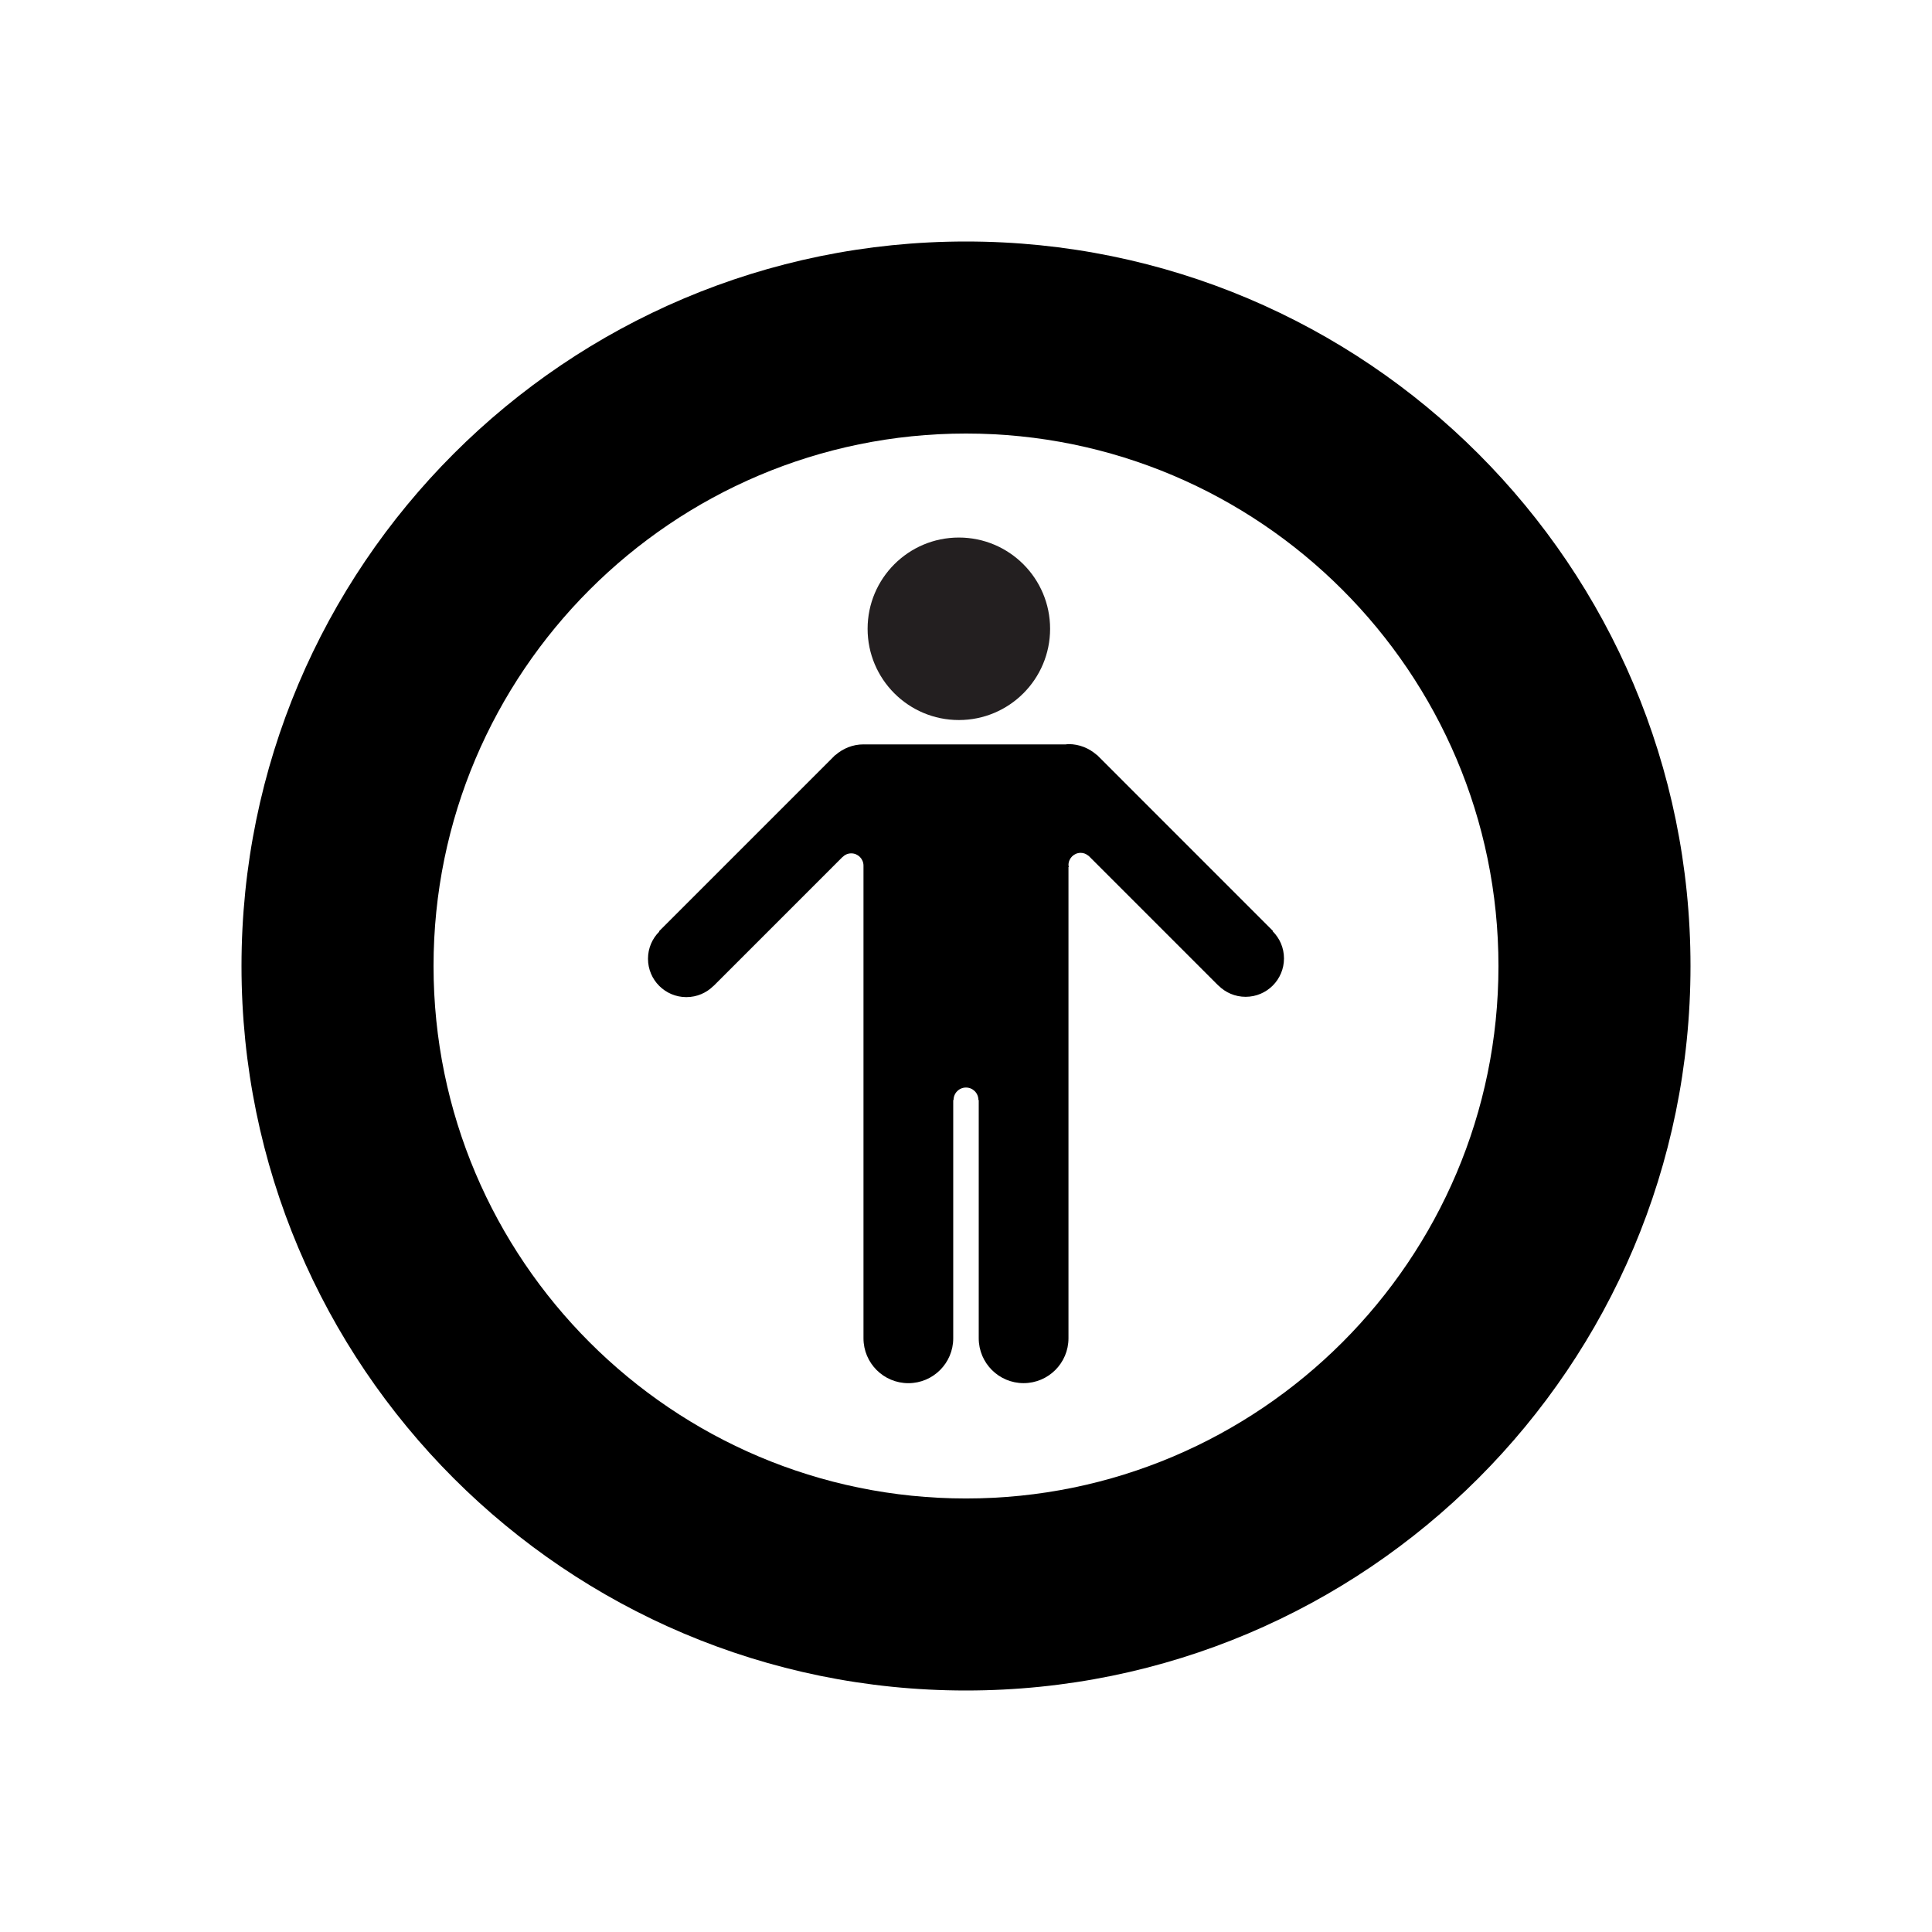 <?xml version="1.0" encoding="utf-8"?><!--Generator: Adobe Illustrator 17.0.0, SVG Export Plug-In . SVG Version: 6.00 Build 0)--><!DOCTYPE svg PUBLIC "-//W3C//DTD SVG 1.1//EN" "http://www.w3.org/Graphics/SVG/1.1/DTD/svg11.dtd"><svg xmlns="http://www.w3.org/2000/svg" xmlns:xlink="http://www.w3.org/1999/xlink" x="0px" y="0px" width="100px" height="100px" viewBox="0 0 100 100" enable-background="new 0 0 100 100" xml:space="preserve"><path d="M50,12.5c-20.712,0-37.5,16.793-37.5,37.502C12.5,70.712,29.288,87.5,50,87.5 c20.712,0,37.5-16.788,37.5-37.498C87.5,29.293,70.712,12.5,50,12.5z M50,77.561c-15.199,0-27.56-12.362-27.56-27.559 c0-15.195,12.362-27.562,27.56-27.562c15.198,0,27.56,12.367,27.56,27.562C77.56,65.198,65.198,77.561,50,77.561z"/><circle fill="#231F20" cx="49.63" cy="32.546" r="4.723"/><path d="M65.892,48.189l-8.973-8.974c-0.029-0.031-0.059-0.06-0.089-0.089l-0.061-0.061l-0.006,0.006 c-0.391-0.342-0.897-0.556-1.457-0.556c-0.051,0-0.098,0.012-0.148,0.015H44.703c-0.003,0-0.005-0.001-0.008-0.001 c-0.561,0-1.067,0.214-1.458,0.557l-0.005-0.005l-0.055,0.055c-0.035,0.032-0.068,0.065-0.1,0.1l-8.968,8.968l0.015,0.015 c-0.361,0.359-0.584,0.856-0.584,1.406c0,1.097,0.889,1.986,1.986,1.986c0.549,0,1.046-0.223,1.406-0.583l0.003,0.003l6.673-6.673 v0.004c0.115-0.118,0.275-0.192,0.452-0.192c0.35,0,0.634,0.284,0.634,0.635h0v6.032v6.1v12.334c0,1.282,1.04,2.322,2.323,2.322 c1.282,0,2.322-1.04,2.322-2.322V56.935h0.017c0-0.356,0.288-0.644,0.643-0.644c0.355,0,0.643,0.288,0.643,0.644h0.017v12.334 c0,1.282,1.04,2.322,2.322,2.322c1.283,0,2.323-1.04,2.323-2.322V56.935v-6.1v-5.96h0.02c-0.005-0.034-0.02-0.064-0.02-0.099 c0-0.35,0.284-0.633,0.635-0.633c0.155,0,0.292,0.062,0.402,0.155v-0.007l0.021,0.021c0.015,0.014,0.029,0.027,0.042,0.042 l6.66,6.661l0.003-0.003c0.36,0.36,0.857,0.583,1.406,0.583c1.097,0,1.986-0.889,1.986-1.986c0-0.549-0.223-1.046-0.584-1.406 L65.892,48.189z"/></svg>